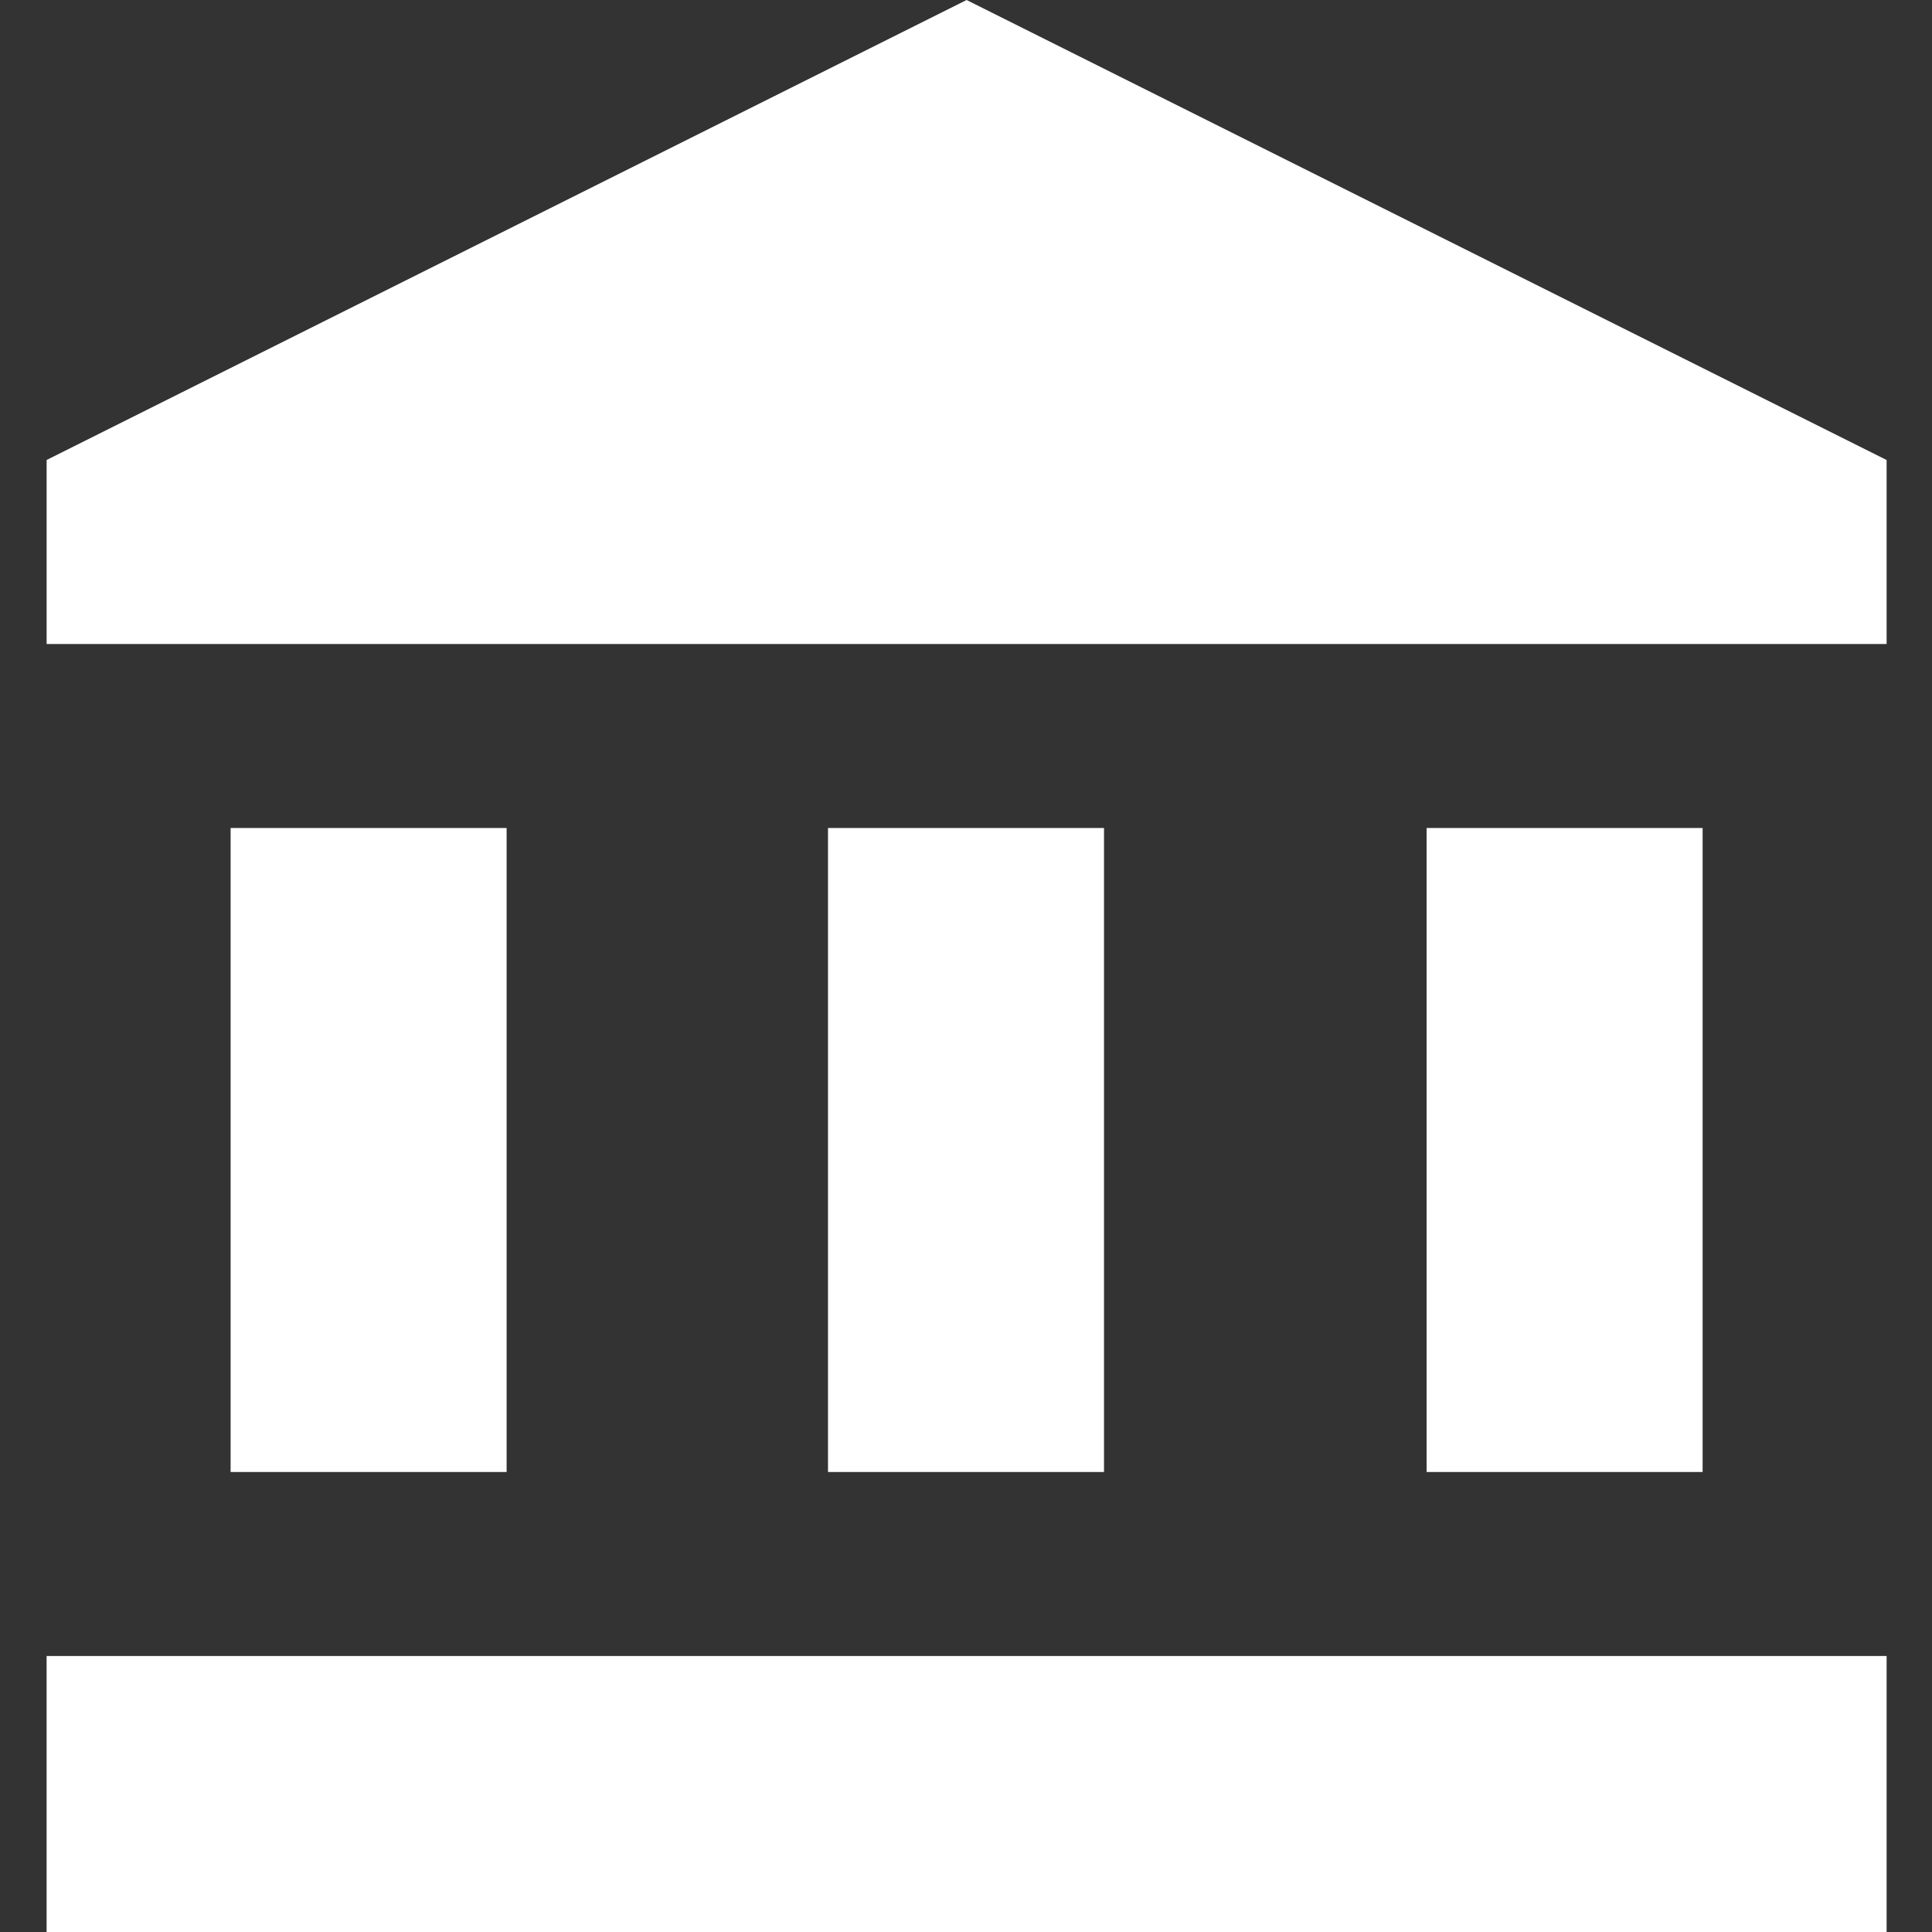 <svg xmlns="http://www.w3.org/2000/svg" viewBox="0 0 15.75 15.75" fill="#fff">
    <rect x="0" y="0" width="15.75" height="15.75" fill="#333333" stroke="none"/>
    <rect x="1.88" y="6.75" width="2.25" height="5.25"/>
    <rect x="6.75" y="6.75" width="2.25" height="5.25"/>
    <rect x="0.38" y="13.5" width="15" height="2.25"/>
    <rect x="11.63" y="6.75" width="2.25" height="5.25"/>
    <polygon points="7.88 0 0.38 3.75 0.38 5.25 15.38 5.25 15.38 3.75 7.88 0" fill-rule="evenodd"/>
</svg>